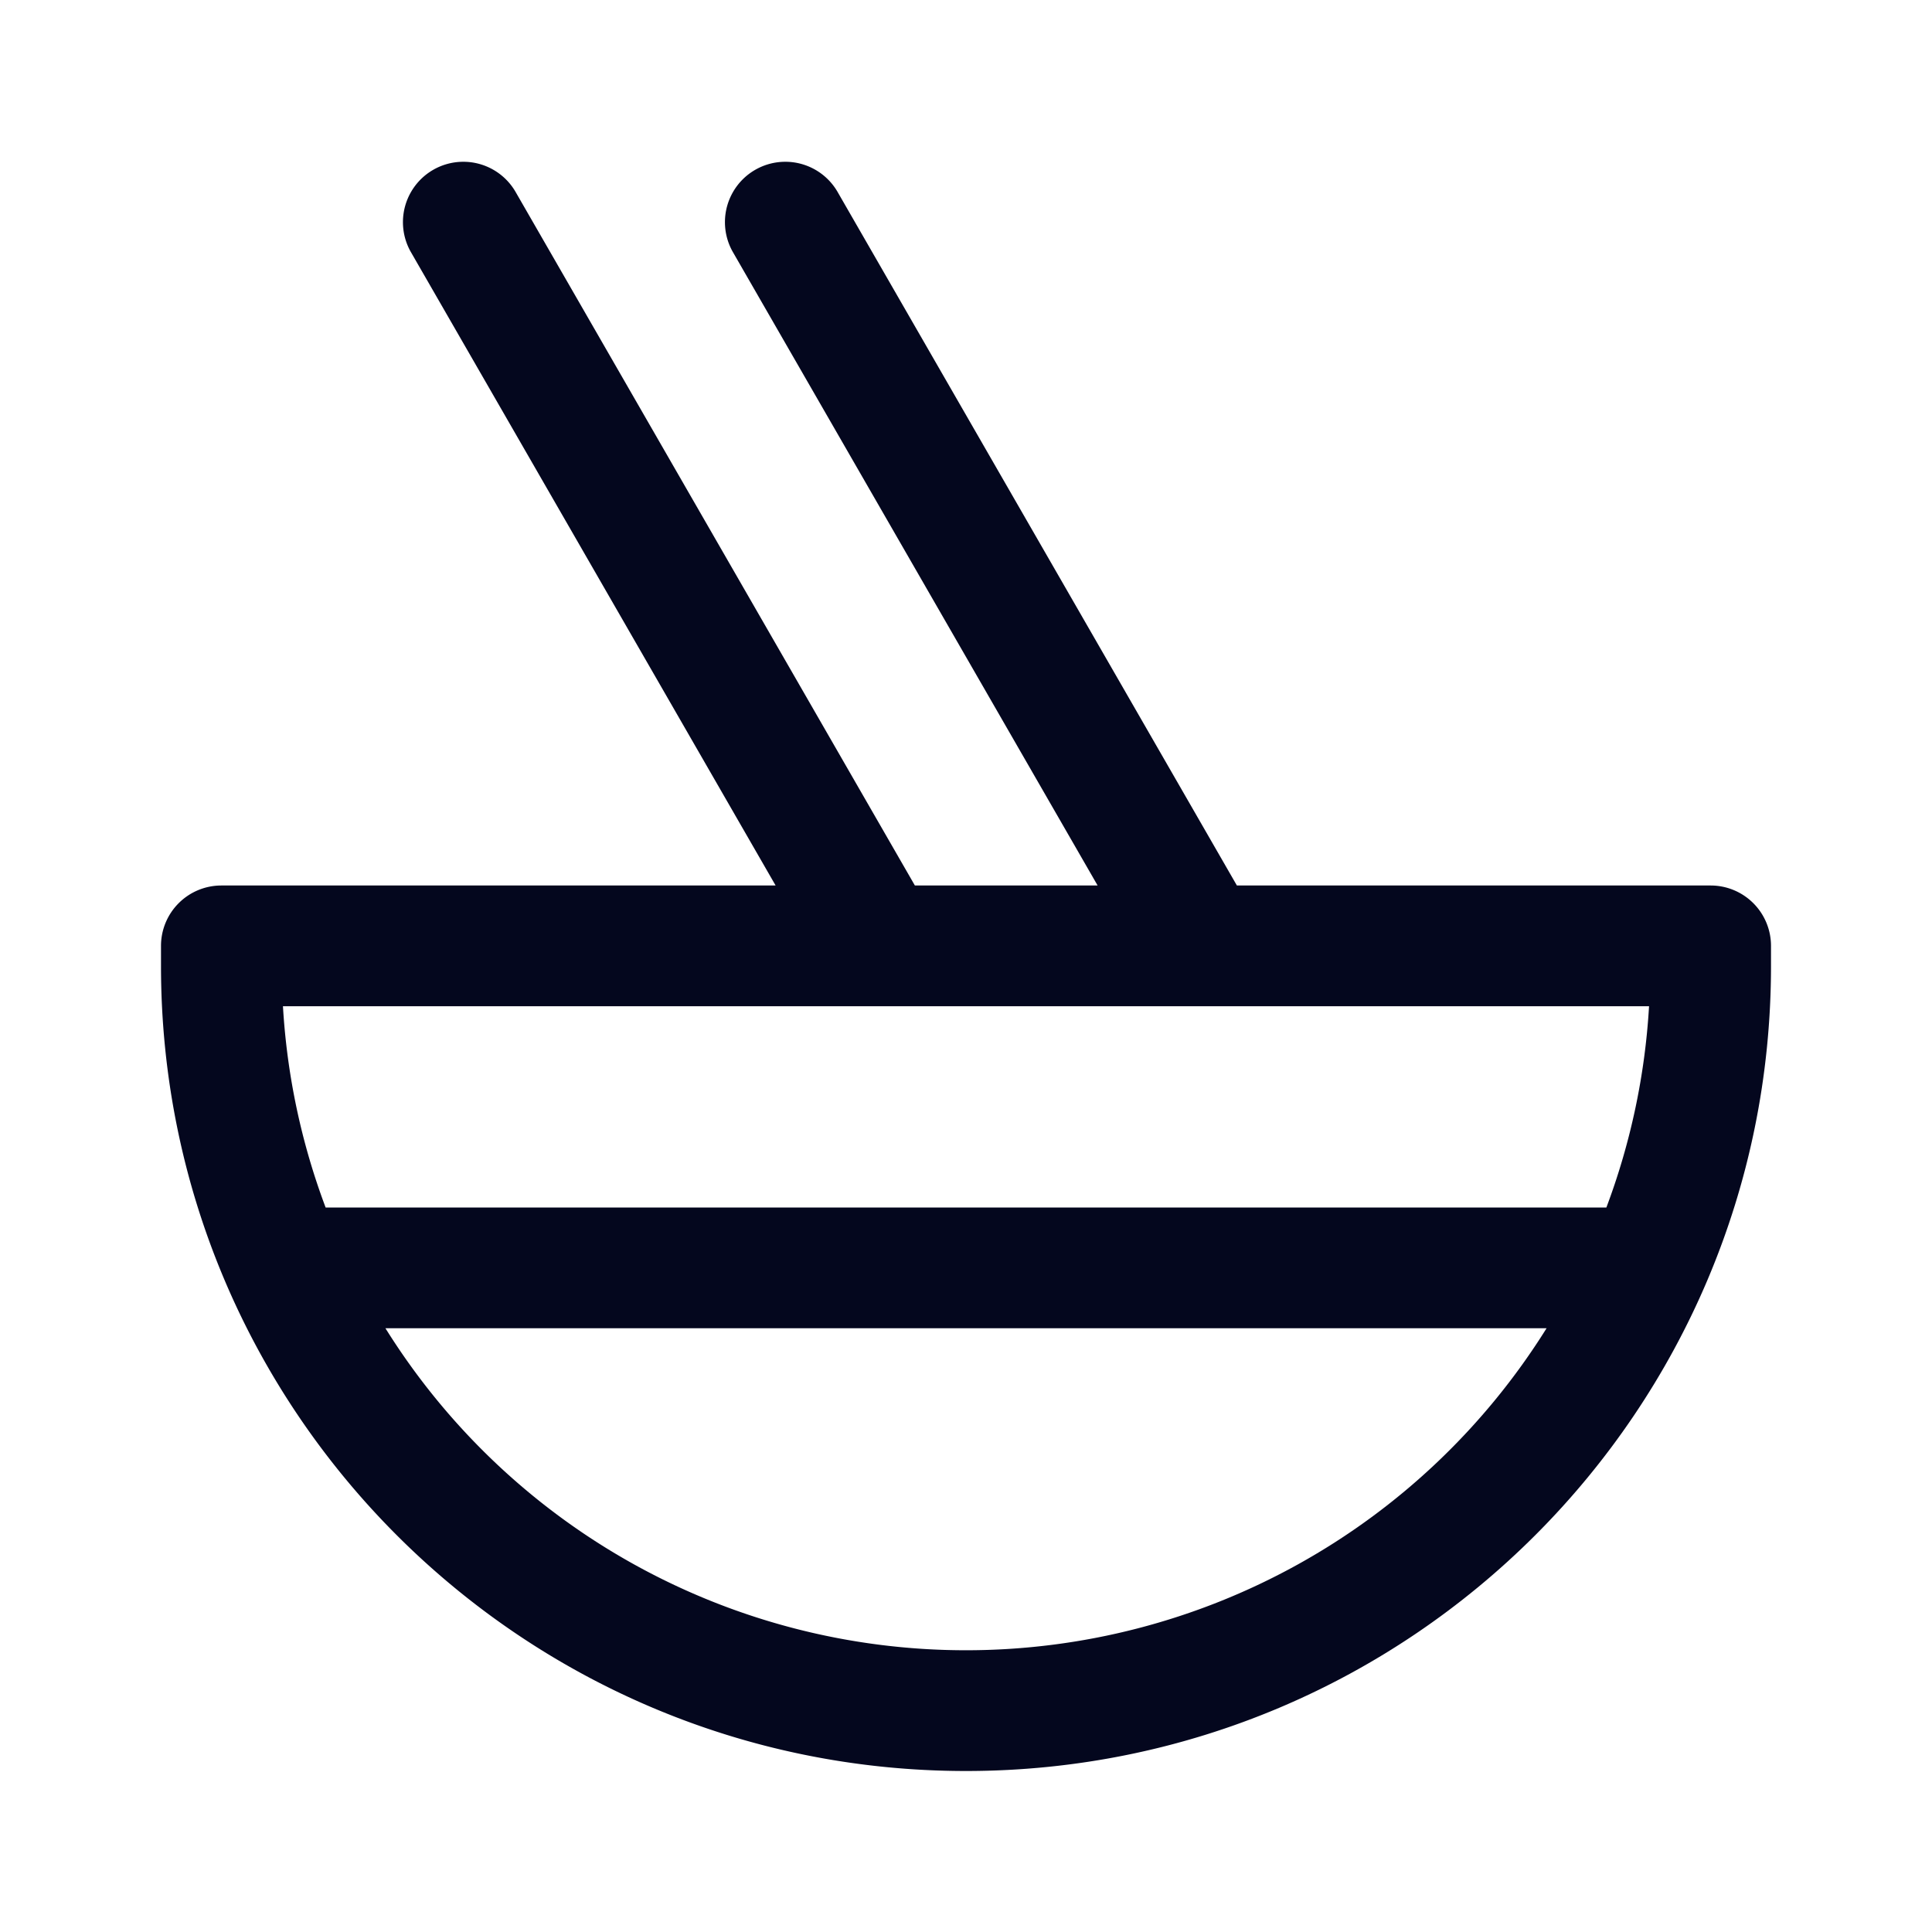 <svg xmlns="http://www.w3.org/2000/svg" width="24" height="24" fill="none"><path fill="#04071E" d="M6.4 2.376a.75.75 0 0 0-1.3.748L9.635 11H2.75a.75.75 0 0 0-.75.75V12c0 5.523 4.477 10 10 10s10-4.477 10-10v-.25a.75.75 0 0 0-.75-.75h-5.885L10.4 2.376a.75.75 0 0 0-1.3.748L13.635 11h-2.27zM4.788 16.5h14.424a8.5 8.5 0 0 1-7.212 4 8.5 8.5 0 0 1-7.212-4M4.045 15a8.5 8.5 0 0 1-.53-2.5h16.97a8.5 8.5 0 0 1-.53 2.5z"/></svg>